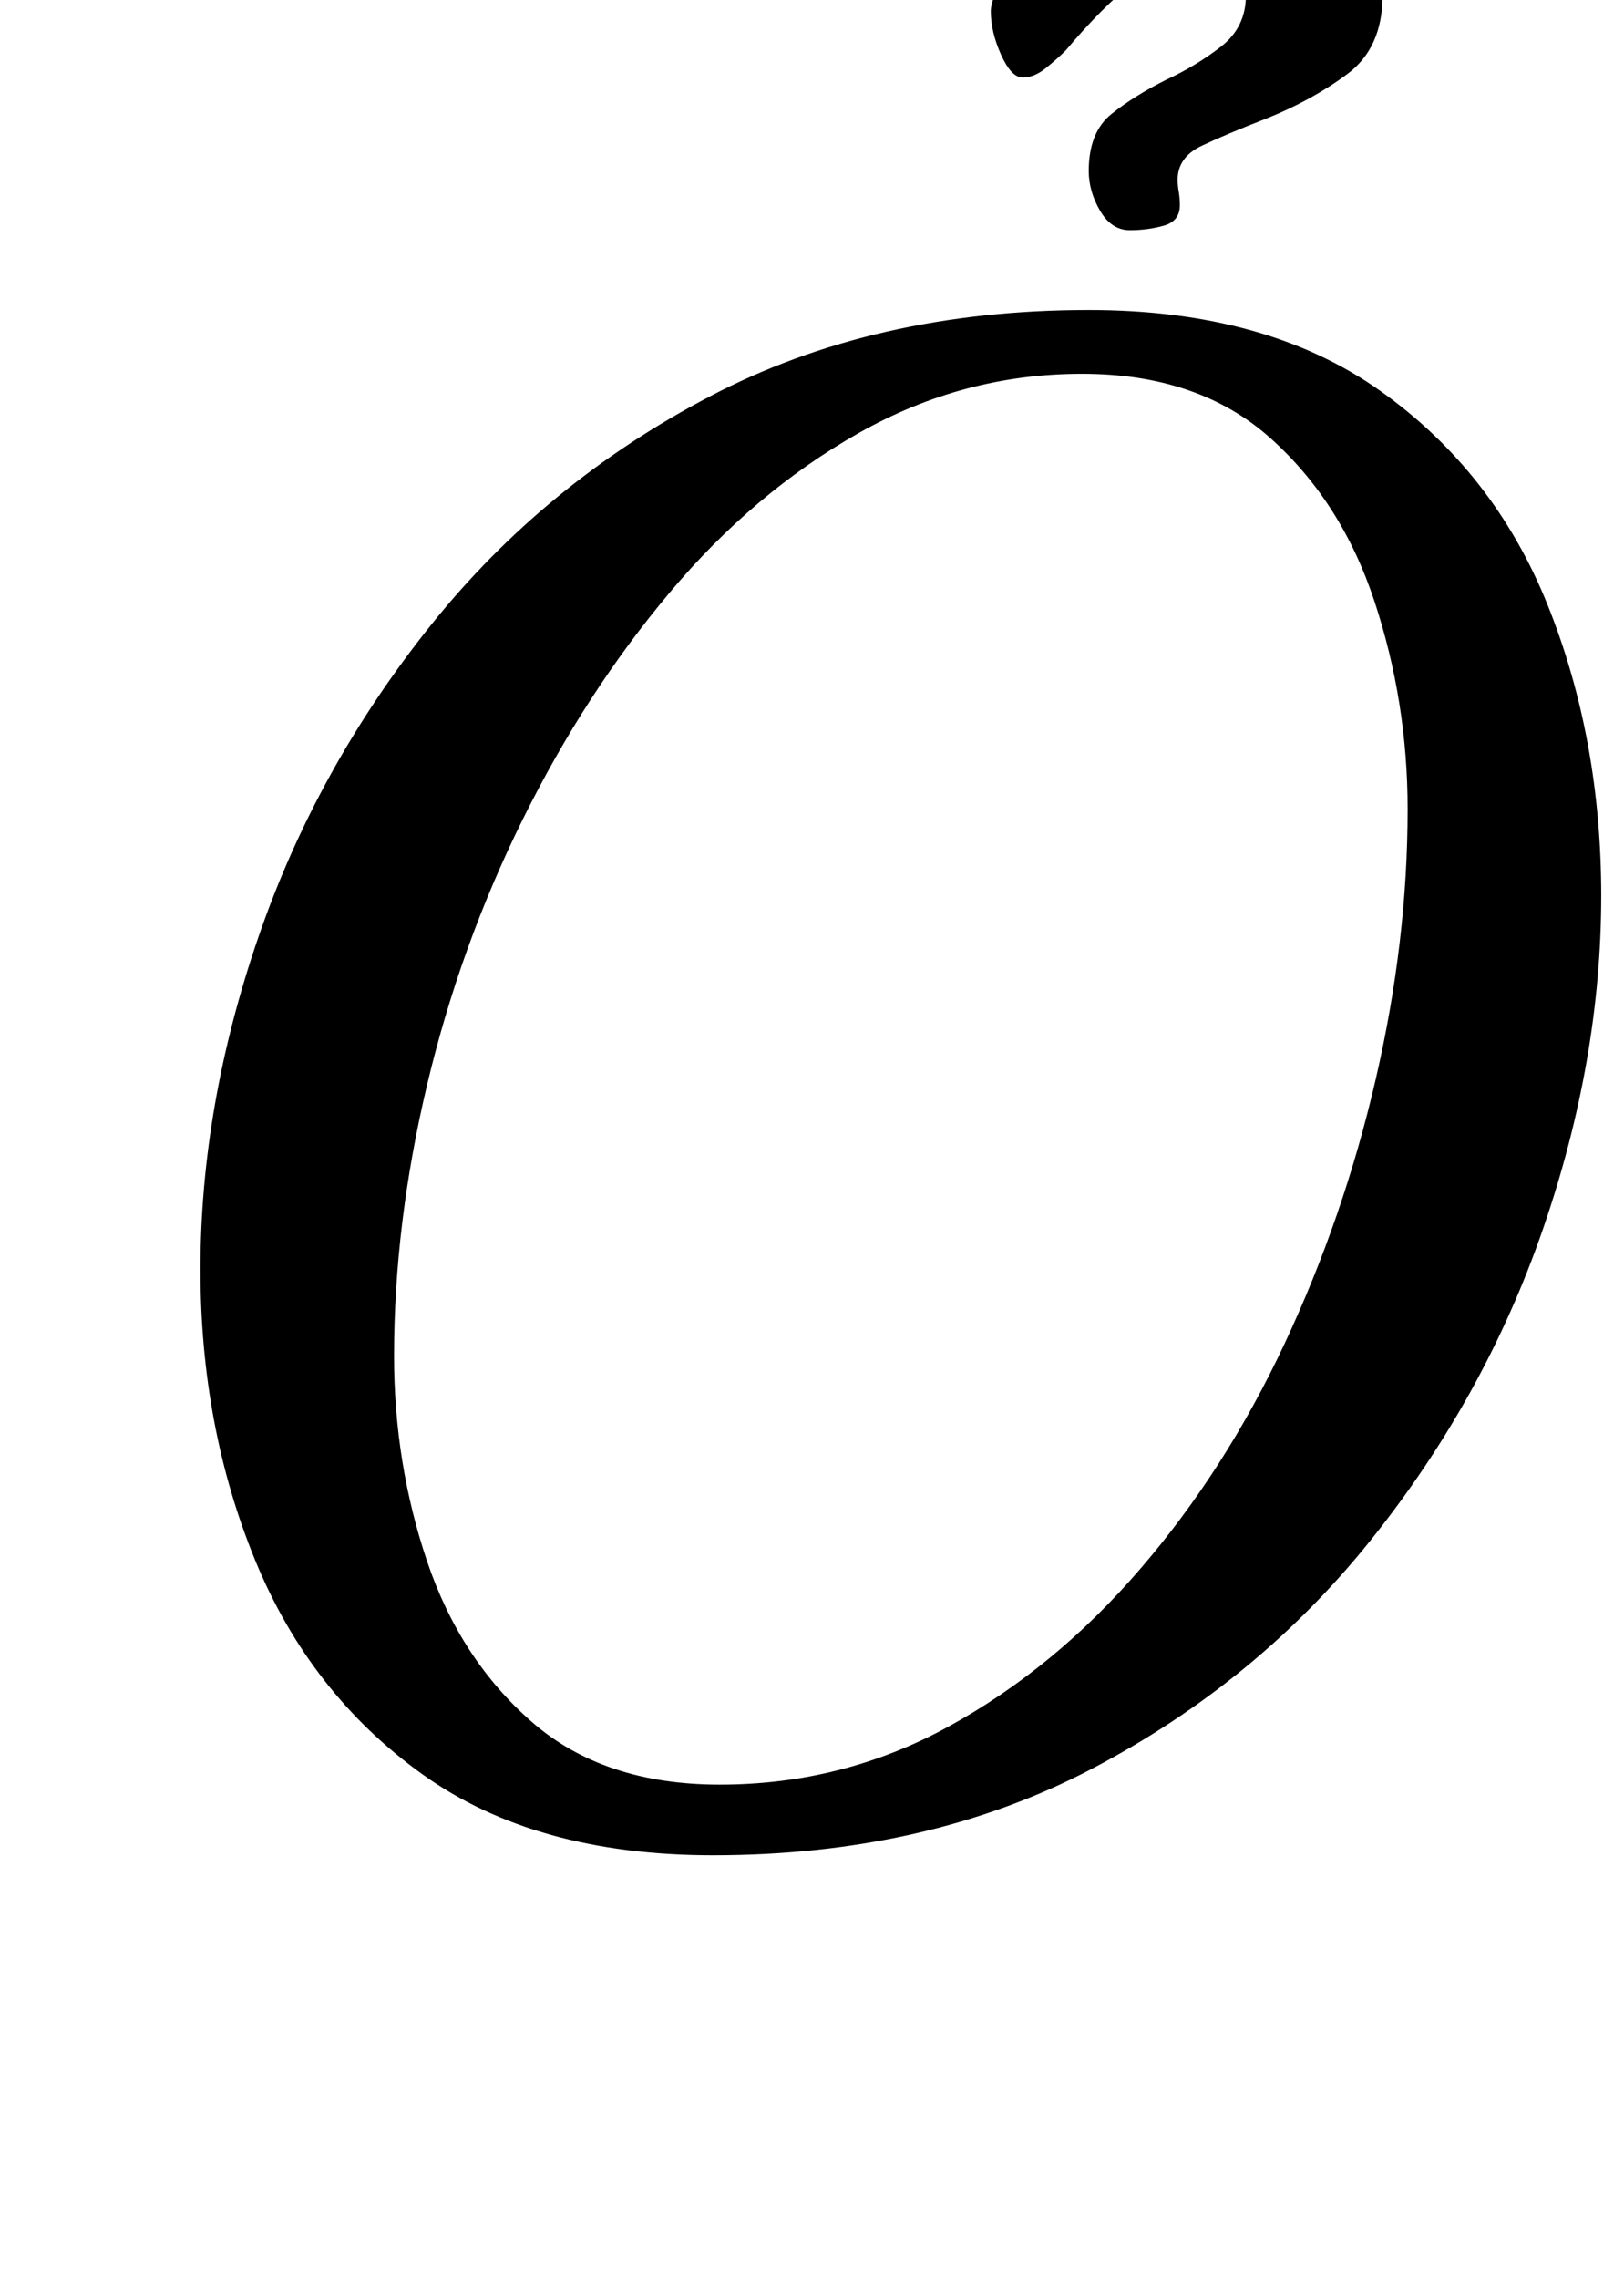 <?xml version="1.0" standalone="no"?>
<!DOCTYPE svg PUBLIC "-//W3C//DTD SVG 1.1//EN" "http://www.w3.org/Graphics/SVG/1.1/DTD/svg11.dtd" >
<svg xmlns="http://www.w3.org/2000/svg" xmlns:xlink="http://www.w3.org/1999/xlink" version="1.1" viewBox="-10 0 713 1000">
  <g transform="matrix(1 0 0 -1 0 800)">
   <path fill="currentColor"
d="M303 -14q-78 0 -127.5 35.5t-73.5 94t-24 127.5q0 72 25.5 146t75.5 136.5t122.5 100.5t166.5 38q78 0 128 -35.5t73.5 -94t23.5 -127.5q0 -72 -25.5 -146t-75.5 -136.5t-122.5 -100.5t-166.5 -38zM306 17q54 0 100.5 25.5t84 69t63.5 99t40 116t14 118.5q0 47 -14.5 91
t-46 72t-82.5 28q-52 0 -98 -26t-83 -70t-64.5 -99.5t-42 -116.5t-14.5 -119q0 -47 14.5 -90t46 -70.5t82.5 -27.5zM486 699q-8 0 -13 8.5t-5 17.5q0 17 10 25t24 15q13 6 24 14.5t11 22.5q0 8 -6.5 12.5t-14.5 4.5q-14 0 -28 -11t-30 -30q-4 -4 -9 -8t-10 -4t-9.5 10
t-4.5 19q0 7 8.5 17t13.5 12q17 8 38.5 15.5t49.5 7.5t45 -12.5t17 -32.5q0 -23 -15.5 -34.5t-35.5 -19.5q-18 -7 -28.5 -12t-10.5 -15q0 -2 0.5 -5t0.5 -6q0 -7 -7 -9t-15 -2z" />
  </g>

</svg>
